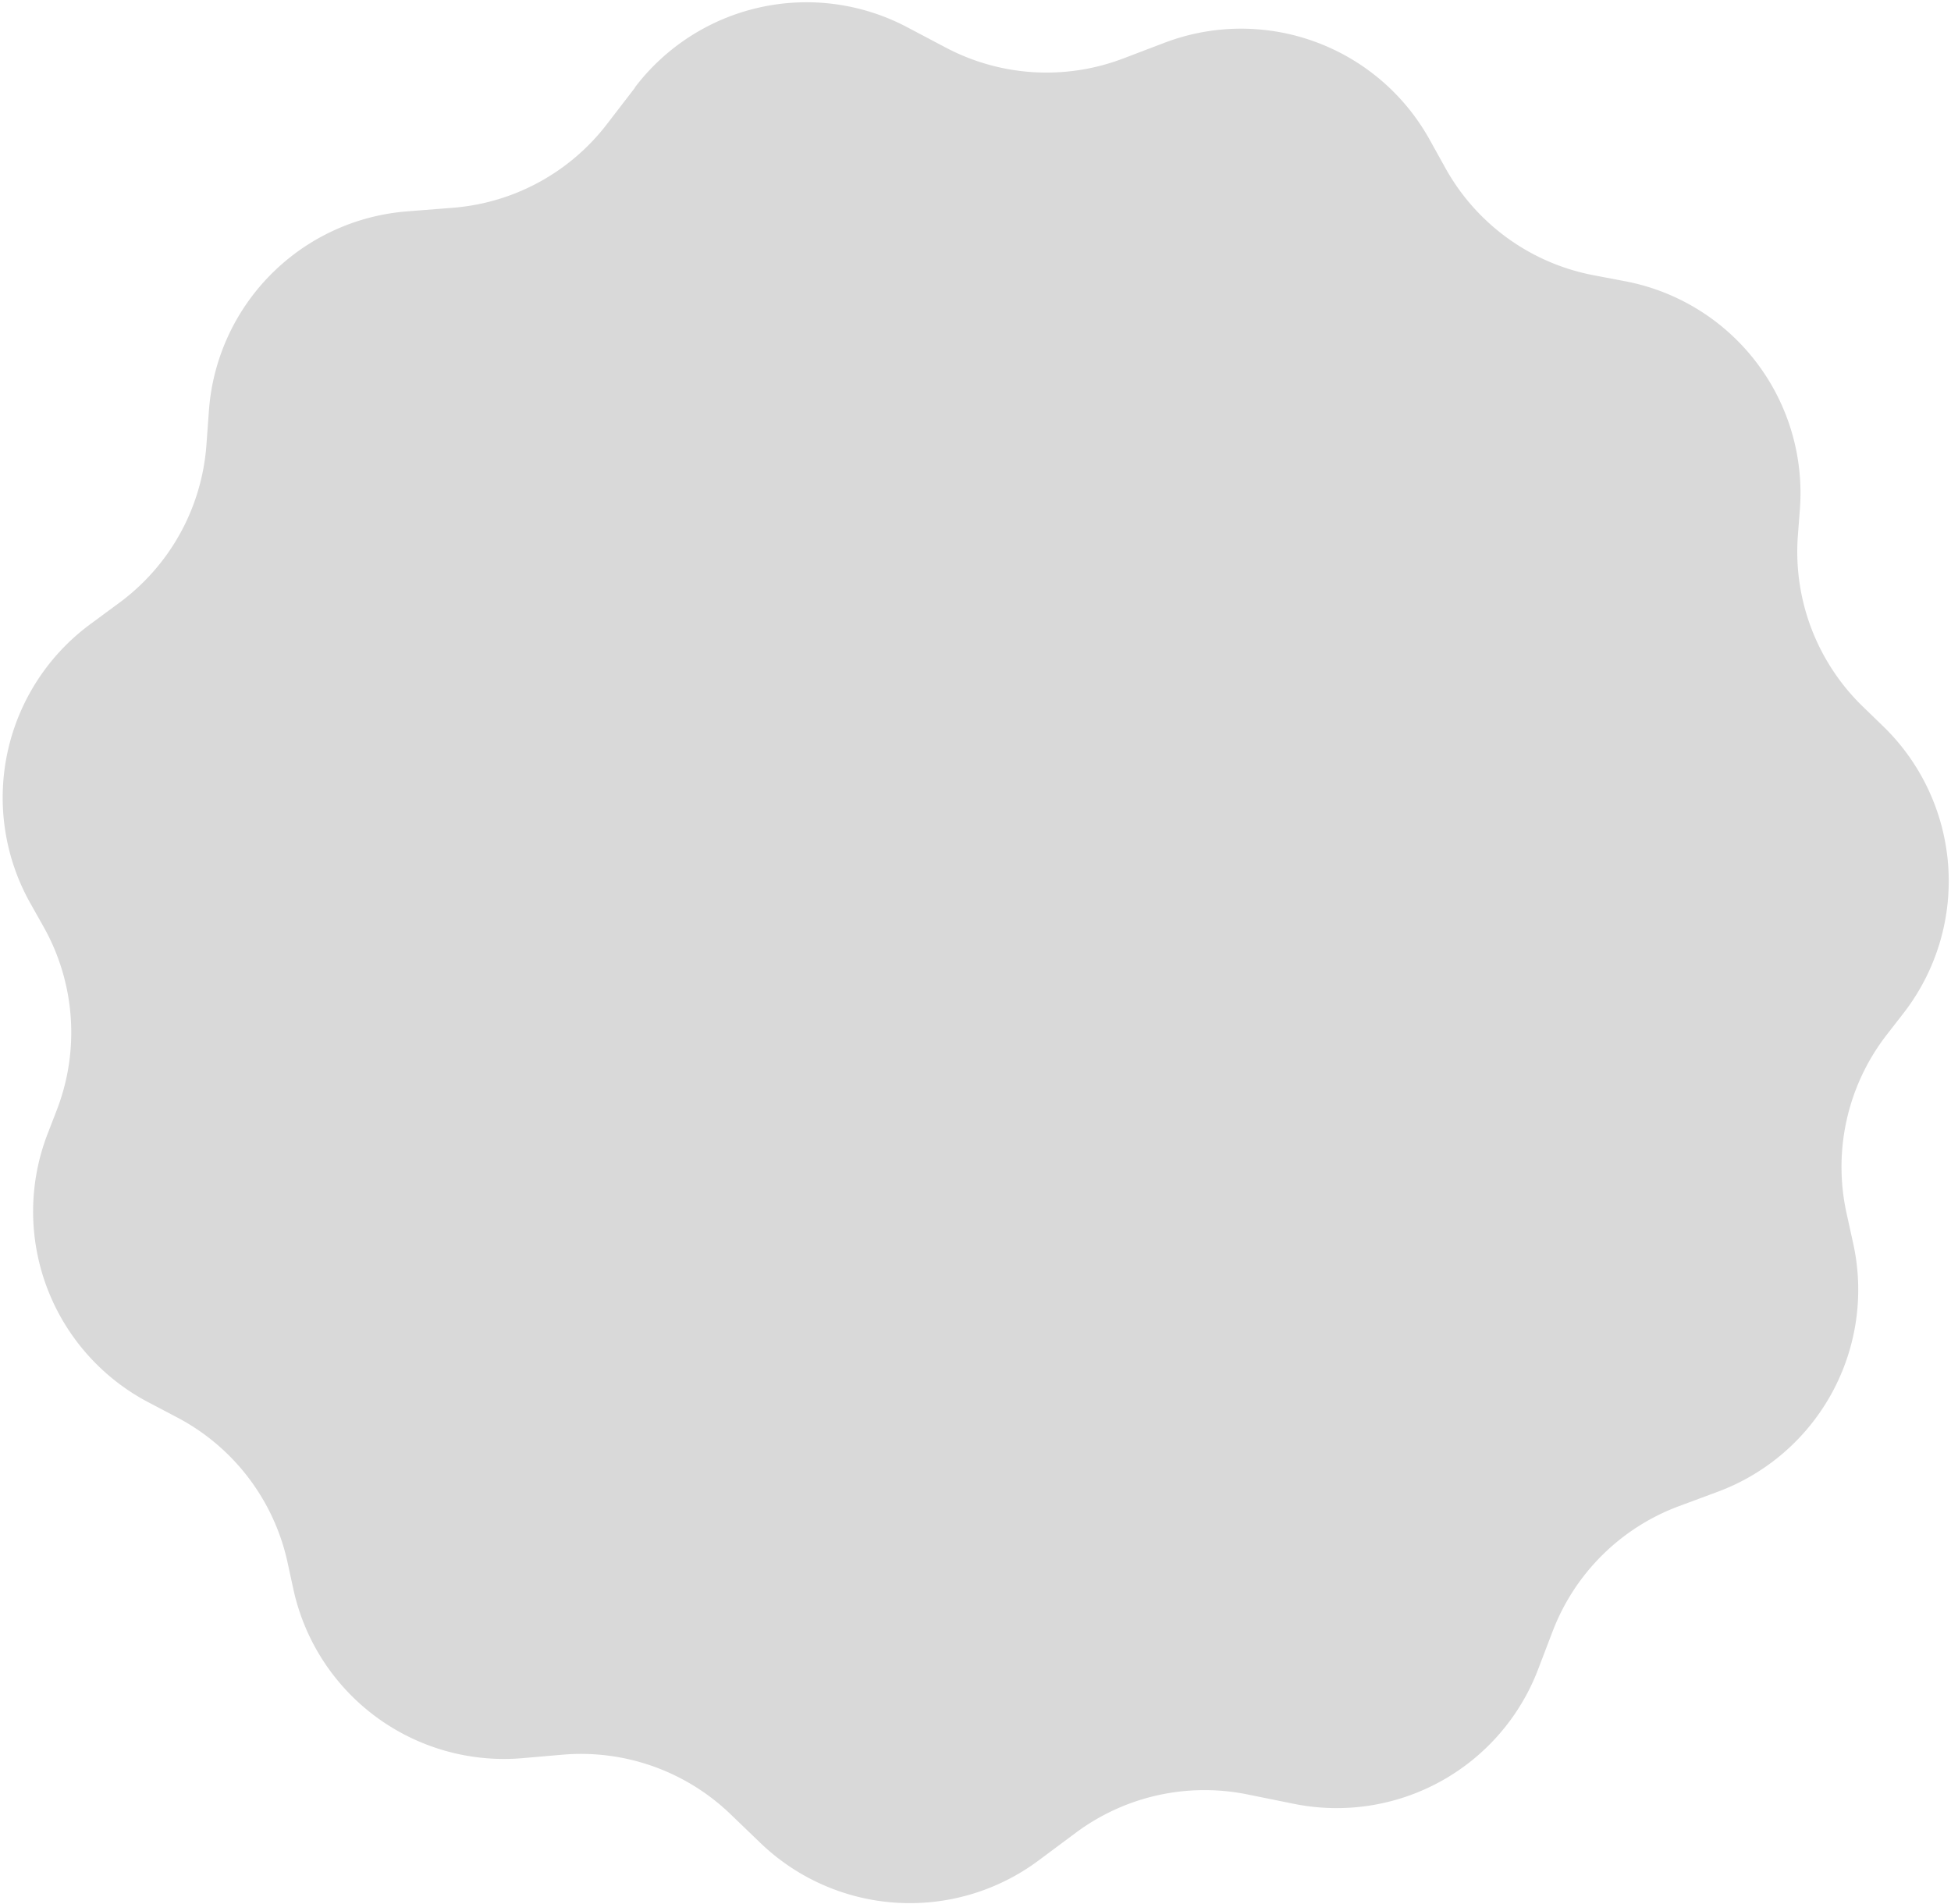<svg xmlns="http://www.w3.org/2000/svg" width="706" height="689" fill="none" viewBox="0 0 706 689">
  <path fill="#D9D9D9" d="M229.7 31.7a78 78 0 0 1 98.3-22l14.4 7.6a78 78 0 0 0 63.7 4l15.5-5.9a78 78 0 0 1 95.6 34.9l6 10.8a78 78 0 0 0 52.9 38.4l12.6 2.4a78 78 0 0 1 62.6 82.6l-.7 9.2a78 78 0 0 0 23.8 62.3l6.7 6.5a78 78 0 0 1 8 103.8l-6.6 8.5a78 78 0 0 0-14.2 64.7l2.2 10a78 78 0 0 1-49 90.4l-14 5.2a78 78 0 0 0-45.7 45.4l-5.2 13.6a78 78 0 0 1-88.4 48.7l-16.8-3.4a78 78 0 0 0-62 13.8l-13.7 10.2a78 78 0 0 1-100.7-6.6l-10.5-10.1a78 78 0 0 0-60.7-21.7l-15 1.3a78 78 0 0 1-82.6-61l-2.2-10.1a78 78 0 0 0-40.4-52.5l-9.5-5a78 78 0 0 1-36.9-97.3l3.4-8.8a78 78 0 0 0-5-66.5l-4.5-8a78 78 0 0 1 21.7-101.3l10.3-7.6A78 78 0 0 0 74.7 161l.9-12.4a78 78 0 0 1 71.7-72.1l16.5-1.3a78 78 0 0 0 56-30.5l10-13Z"/>
</svg>
